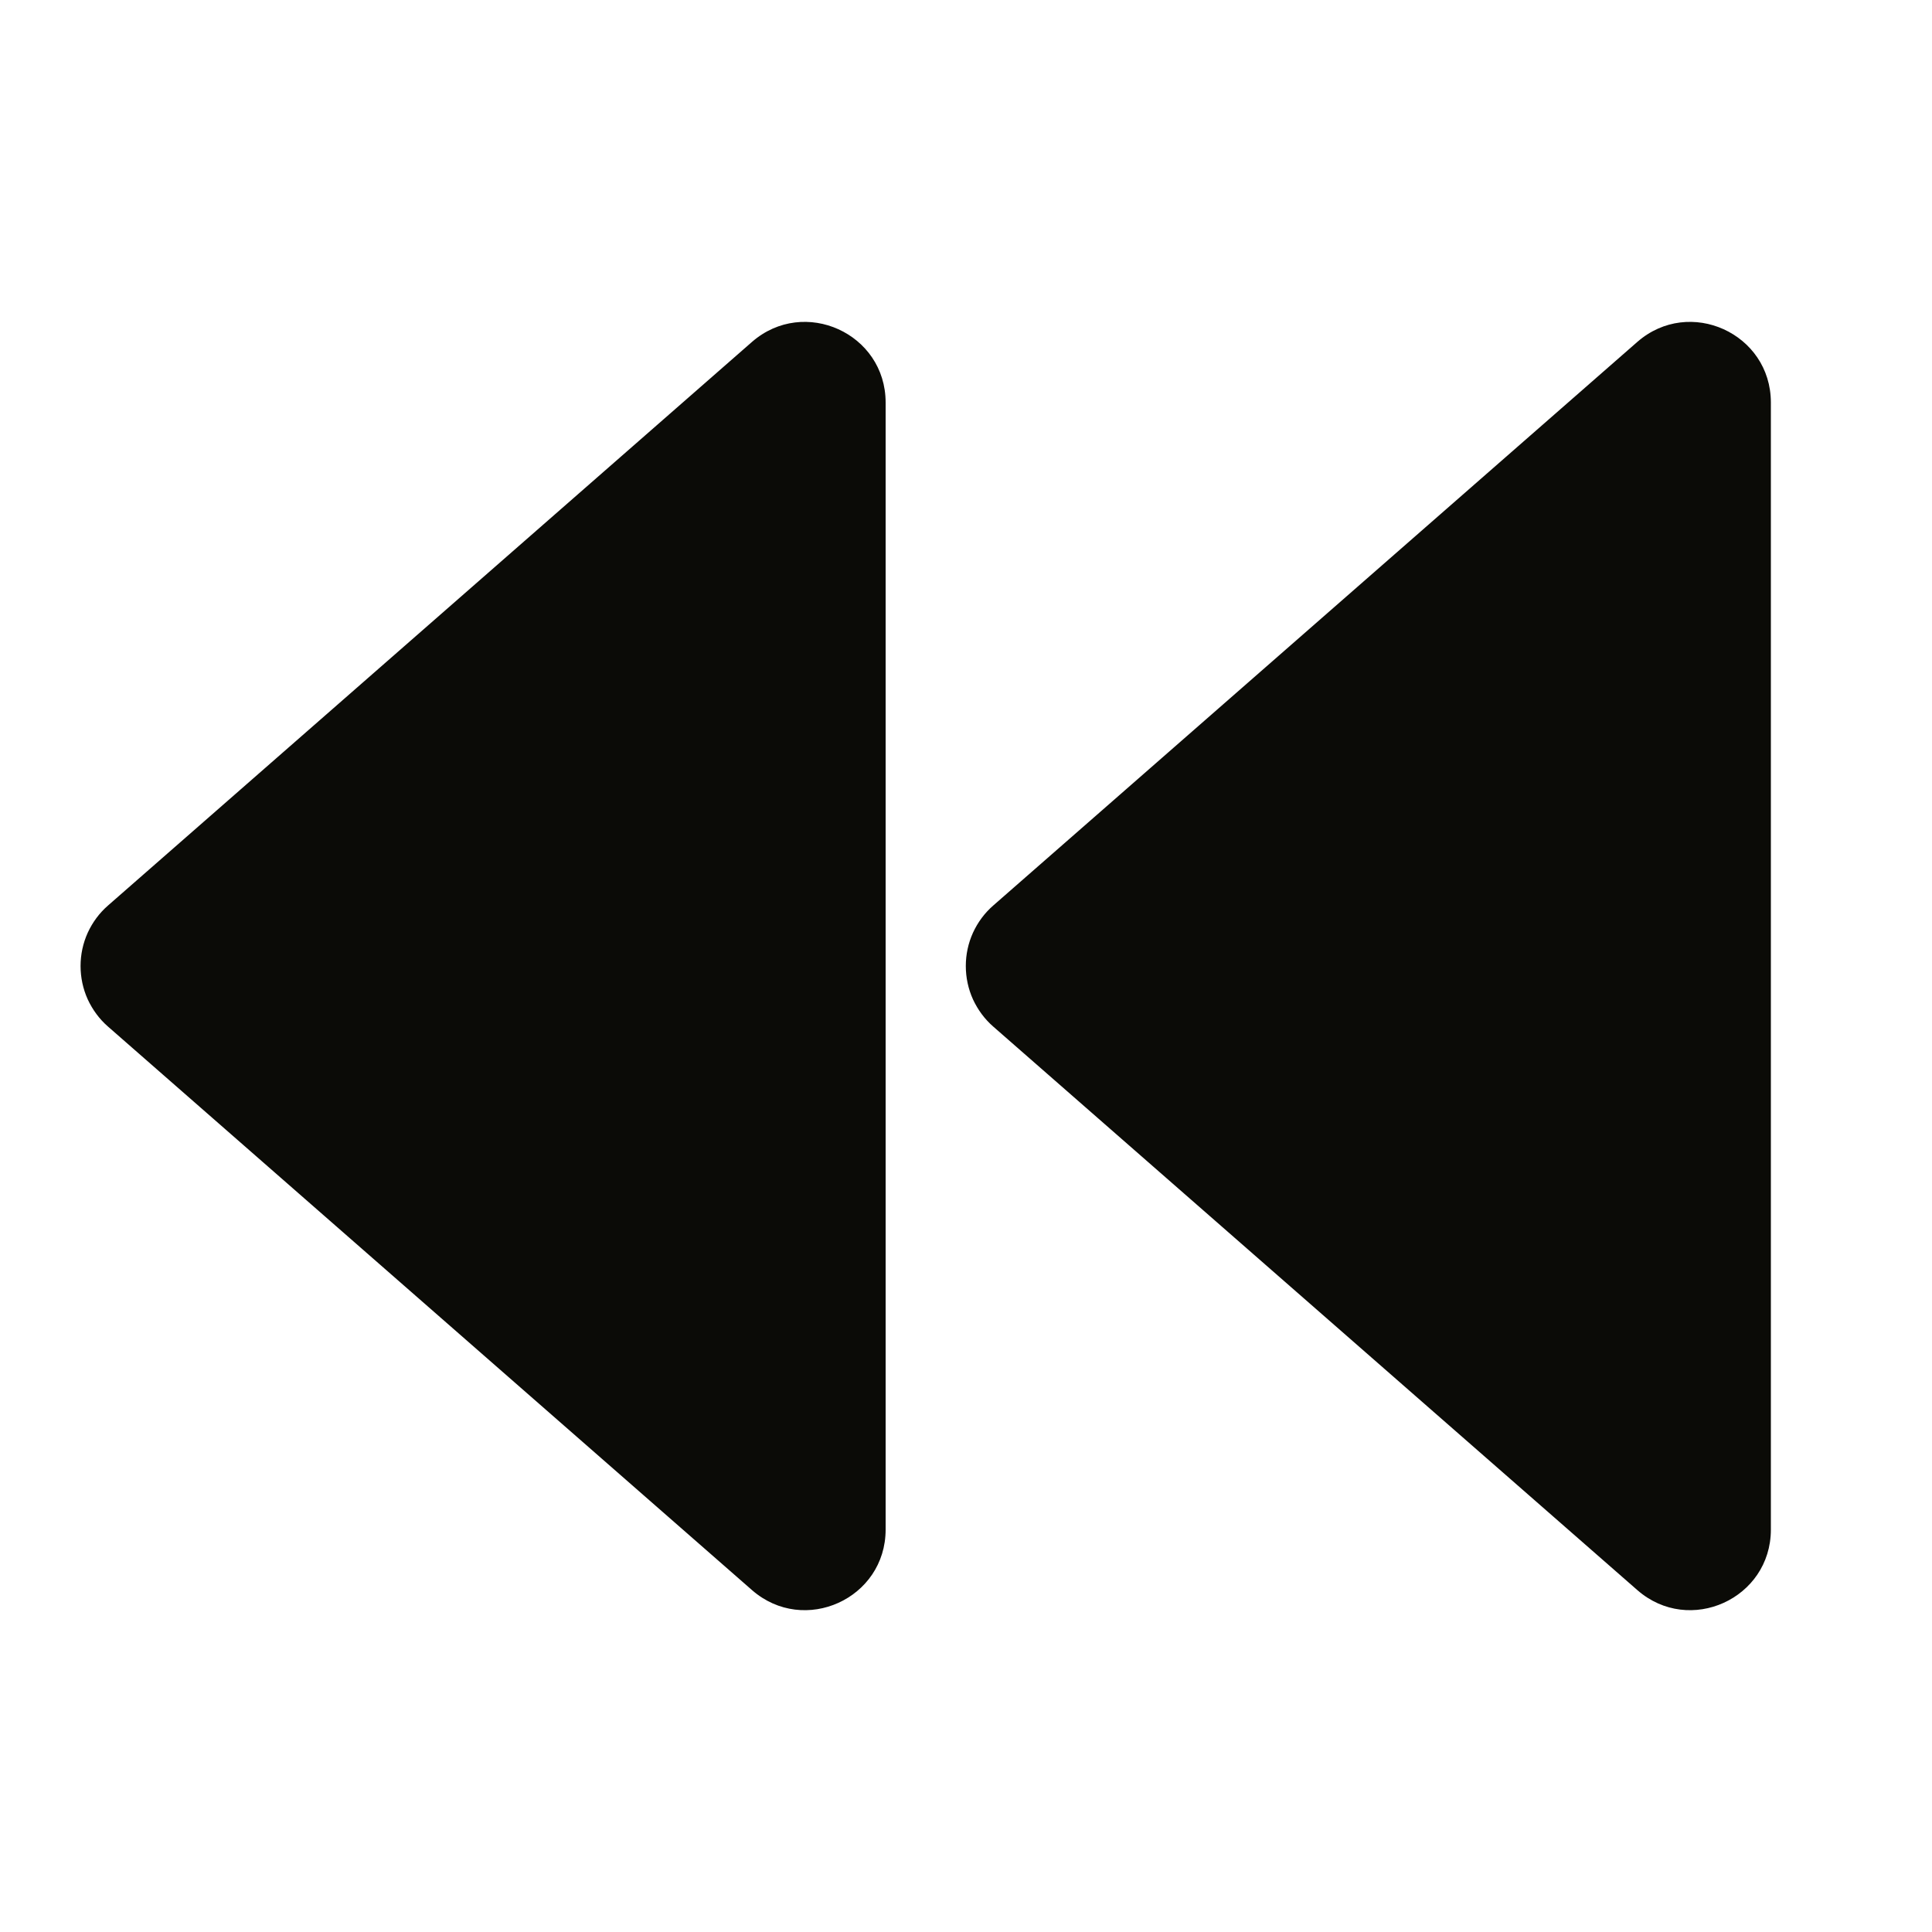 <svg width="20" height="20" viewBox="0 0 20 20" fill="none" xmlns="http://www.w3.org/2000/svg">
<g clip-path="url(#clip0_2409_28087)">
<path d="M18.332 4.167V15.834C18.332 16.55 17.489 16.932 16.95 16.461L10.283 10.628C10.193 10.55 10.122 10.453 10.072 10.345C10.023 10.237 9.998 10.119 9.998 10C9.998 9.881 10.023 9.764 10.072 9.656C10.122 9.547 10.193 9.451 10.283 9.373L16.95 3.539C17.489 3.069 18.332 3.451 18.332 4.167Z" fill="#0B0B07"/>
<path d="M9.168 4.167V15.834C9.168 16.55 8.325 16.932 7.785 16.461L1.119 10.628C1.029 10.55 0.958 10.453 0.908 10.345C0.859 10.237 0.834 10.119 0.834 10C0.834 9.881 0.859 9.764 0.908 9.656C0.958 9.547 1.029 9.451 1.119 9.373L7.785 3.539C8.325 3.069 9.168 3.451 9.168 4.167Z" fill="#0B0B07"/>
</g>
<defs>
<clipPath id="clip0_2409_28087">
<rect width="20" height="20" fill="white" transform="matrix(-1 0 0 1 20 0)"/>
</clipPath>
</defs>
</svg>
